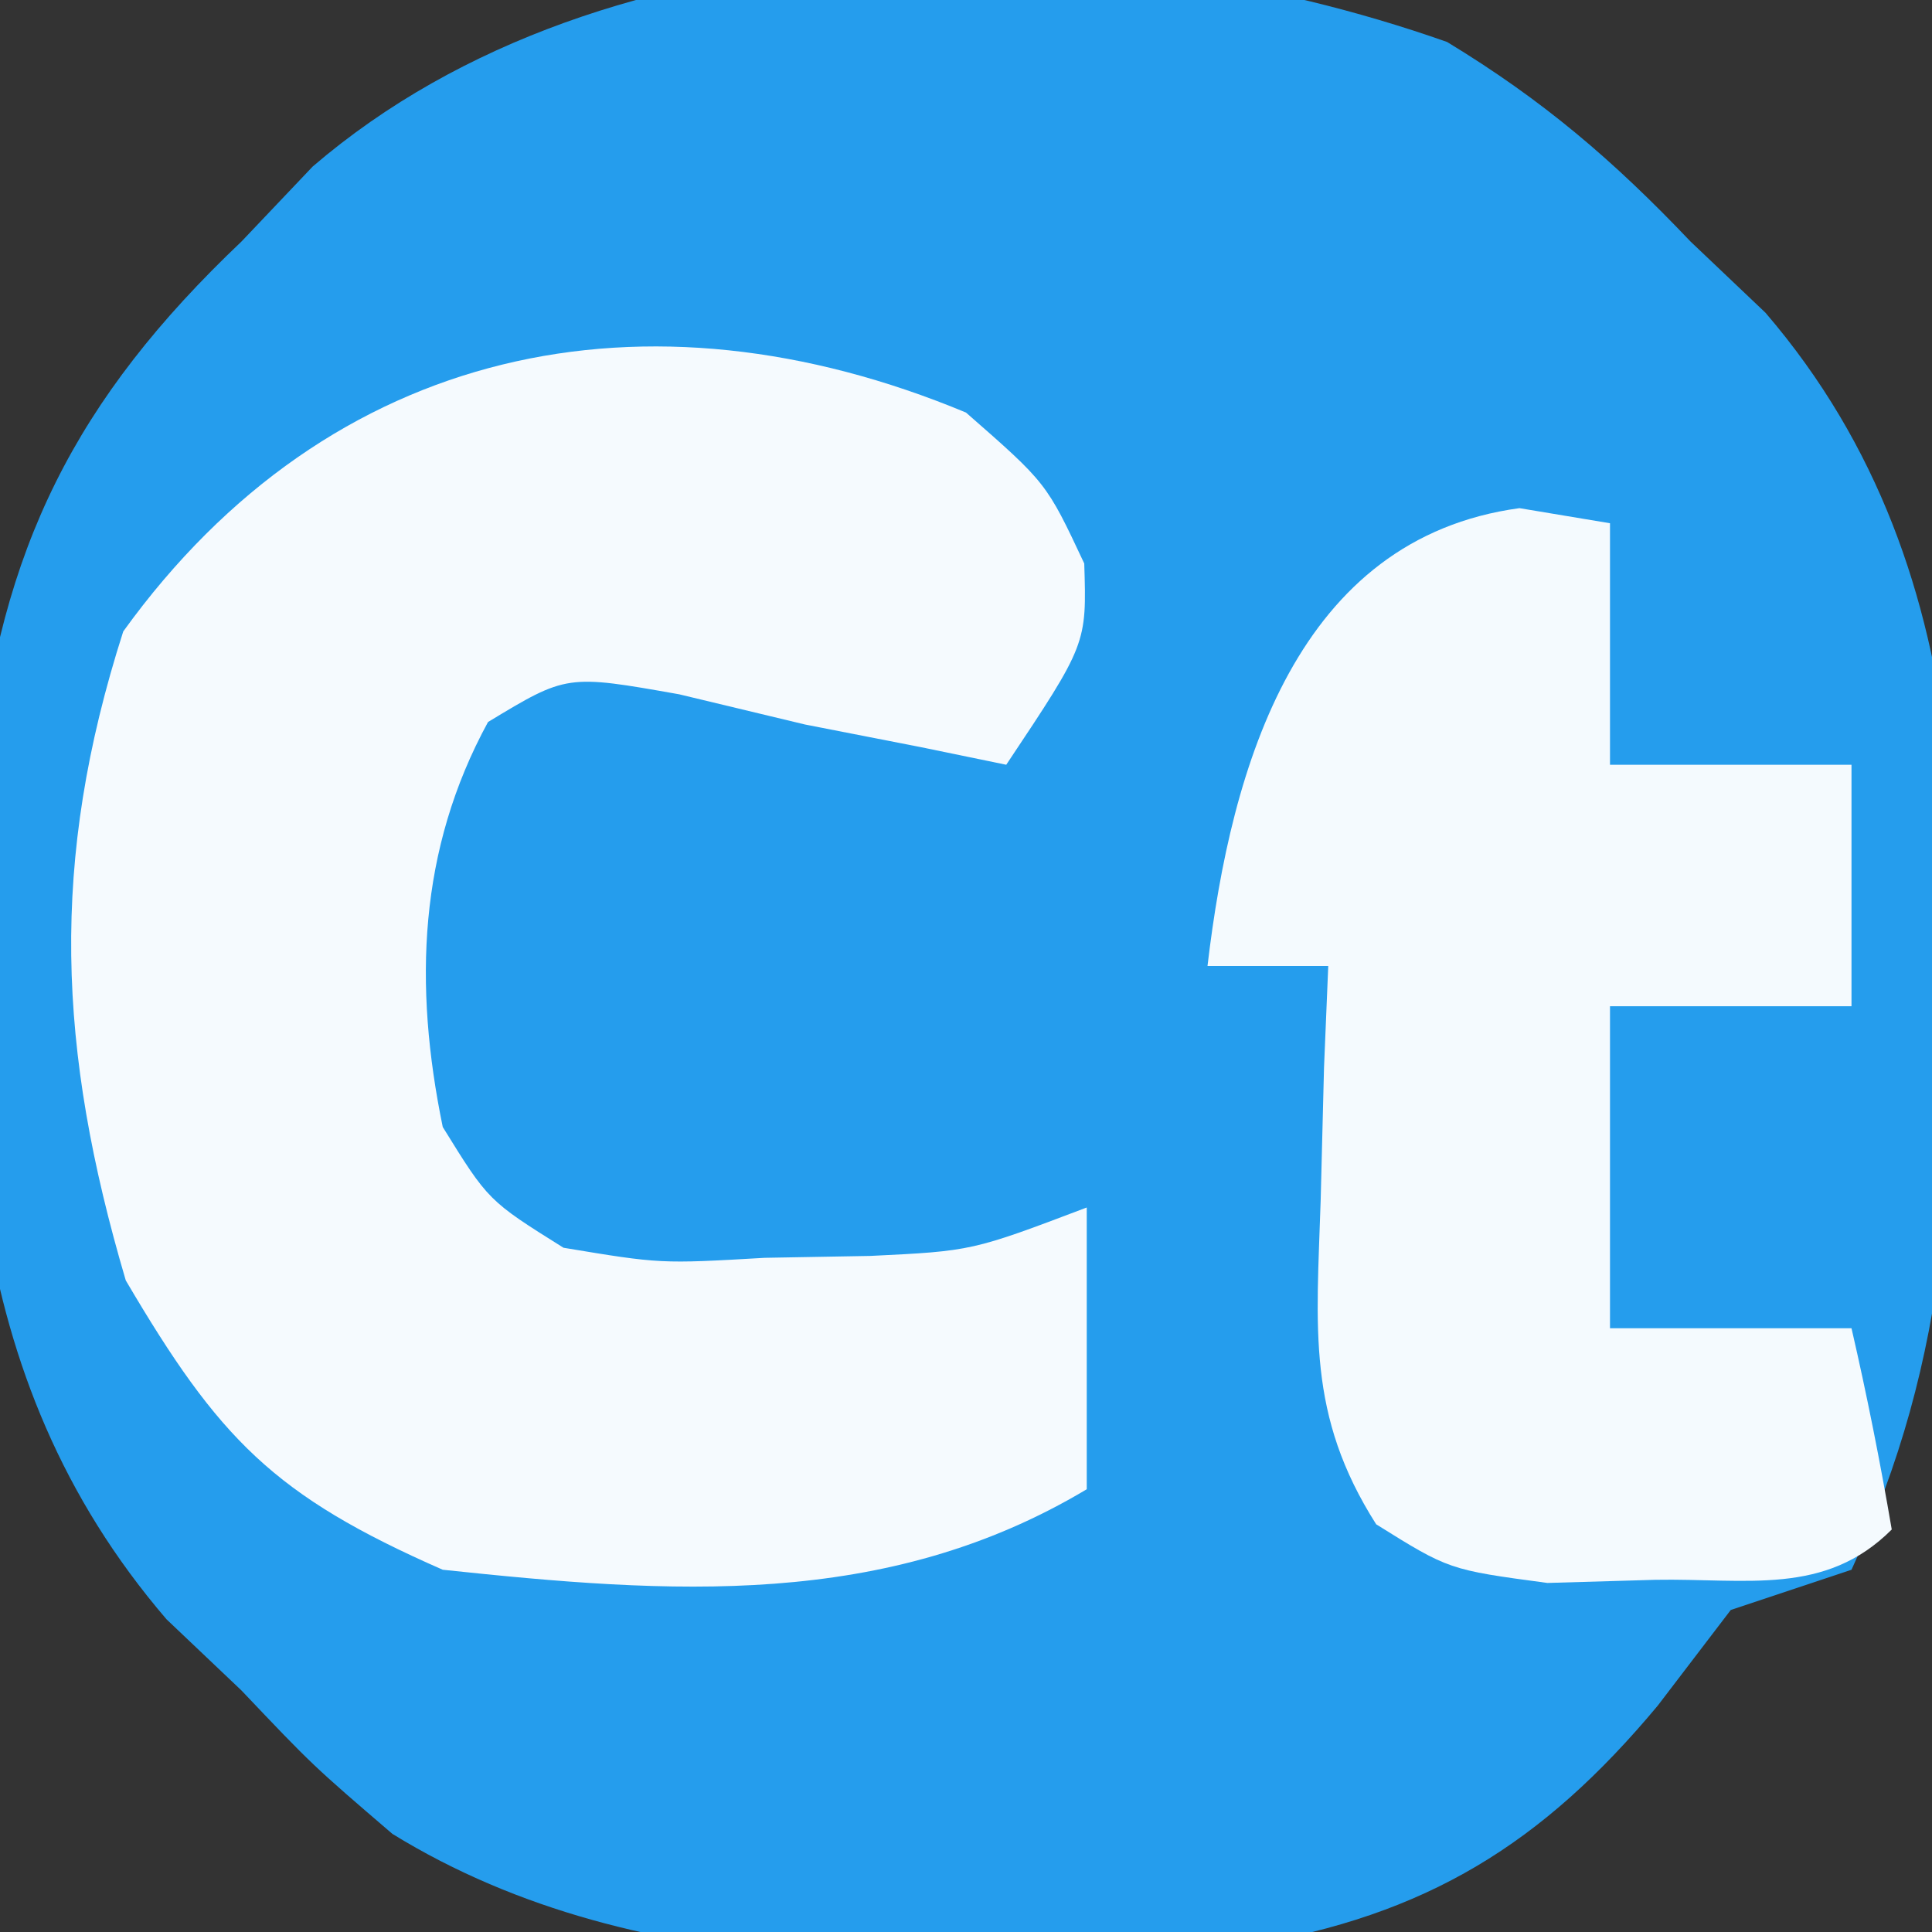 <?xml version="1.0" encoding="UTF-8"?>
<svg version="1.1" xmlns="http://www.w3.org/2000/svg" width="48" height="48">
<rect width="100%" height="100%" fill="#333333" stroke="none"/>
<path d="M0 0 C2.382 1.446 4.13 2.939 6.047 4.957 C6.969 5.833 6.969 5.833 7.91 6.727 C13.564 13.316 12.888 21.705 12.297 29.923 C11.941 32.822 11.267 35.306 10.047 37.957 C9.057 38.287 8.067 38.617 7.047 38.957 C6.449 39.741 5.851 40.525 5.234 41.332 C2.377 44.76 -0.507 46.554 -4.982 47.291 C-12.094 47.846 -19.947 48.369 -26.203 44.52 C-28.184 42.82 -28.184 42.82 -29.953 40.957 C-30.568 40.373 -31.183 39.789 -31.816 39.188 C-37.029 33.112 -36.968 25.862 -36.527 18.223 C-35.94 12.567 -34.08 8.876 -29.953 4.957 C-29.369 4.342 -28.785 3.727 -28.184 3.094 C-20.852 -3.197 -8.804 -3.109 0 0 Z " fill="#259DED" transform="translate(35.953,1.043)"/>
<path d="M0 0 C2 1.75 2 1.75 2.938 3.75 C3 5.75 3 5.75 1 8.75 C0.299 8.606 -0.403 8.461 -1.125 8.312 C-2.074 8.127 -3.022 7.941 -4 7.75 C-5.031 7.503 -6.062 7.255 -7.125 7 C-9.918 6.505 -9.918 6.505 -11.875 7.688 C-13.607 10.862 -13.726 14.222 -13 17.75 C-11.868 19.58 -11.868 19.58 -10 20.75 C-7.591 21.15 -7.591 21.15 -5 21 C-4.134 20.985 -3.268 20.969 -2.375 20.953 C0.148 20.831 0.148 20.831 3 19.75 C3 22.06 3 24.37 3 26.75 C-2.005 29.743 -7.35 29.348 -13 28.75 C-17.204 26.906 -18.56 25.497 -20.875 21.562 C-22.57 15.819 -22.773 11.159 -20.938 5.438 C-15.801 -1.687 -7.933 -3.306 0 0 Z " fill="#F5FAFE" transform="translate(24,10.25)"/>
<path d="M0 0 C1.114 0.186 1.114 0.186 2.25 0.375 C2.25 2.355 2.25 4.335 2.25 6.375 C4.23 6.375 6.21 6.375 8.25 6.375 C8.25 8.355 8.25 10.335 8.25 12.375 C6.27 12.375 4.29 12.375 2.25 12.375 C2.25 15.015 2.25 17.655 2.25 20.375 C4.23 20.375 6.21 20.375 8.25 20.375 C8.632 22.031 8.964 23.7 9.25 25.375 C7.592 27.033 5.647 26.585 3.375 26.625 C2.491 26.651 1.606 26.677 0.695 26.703 C-1.75 26.375 -1.75 26.375 -3.559 25.246 C-5.29 22.527 -5.04 20.375 -4.938 17.188 C-4.91 16.101 -4.883 15.014 -4.855 13.895 C-4.821 13.063 -4.786 12.232 -4.75 11.375 C-5.74 11.375 -6.73 11.375 -7.75 11.375 C-7.162 6.373 -5.516 0.752 0 0 Z " fill="#F4FAFE" transform="translate(37.75,12.625)"/>
</svg>